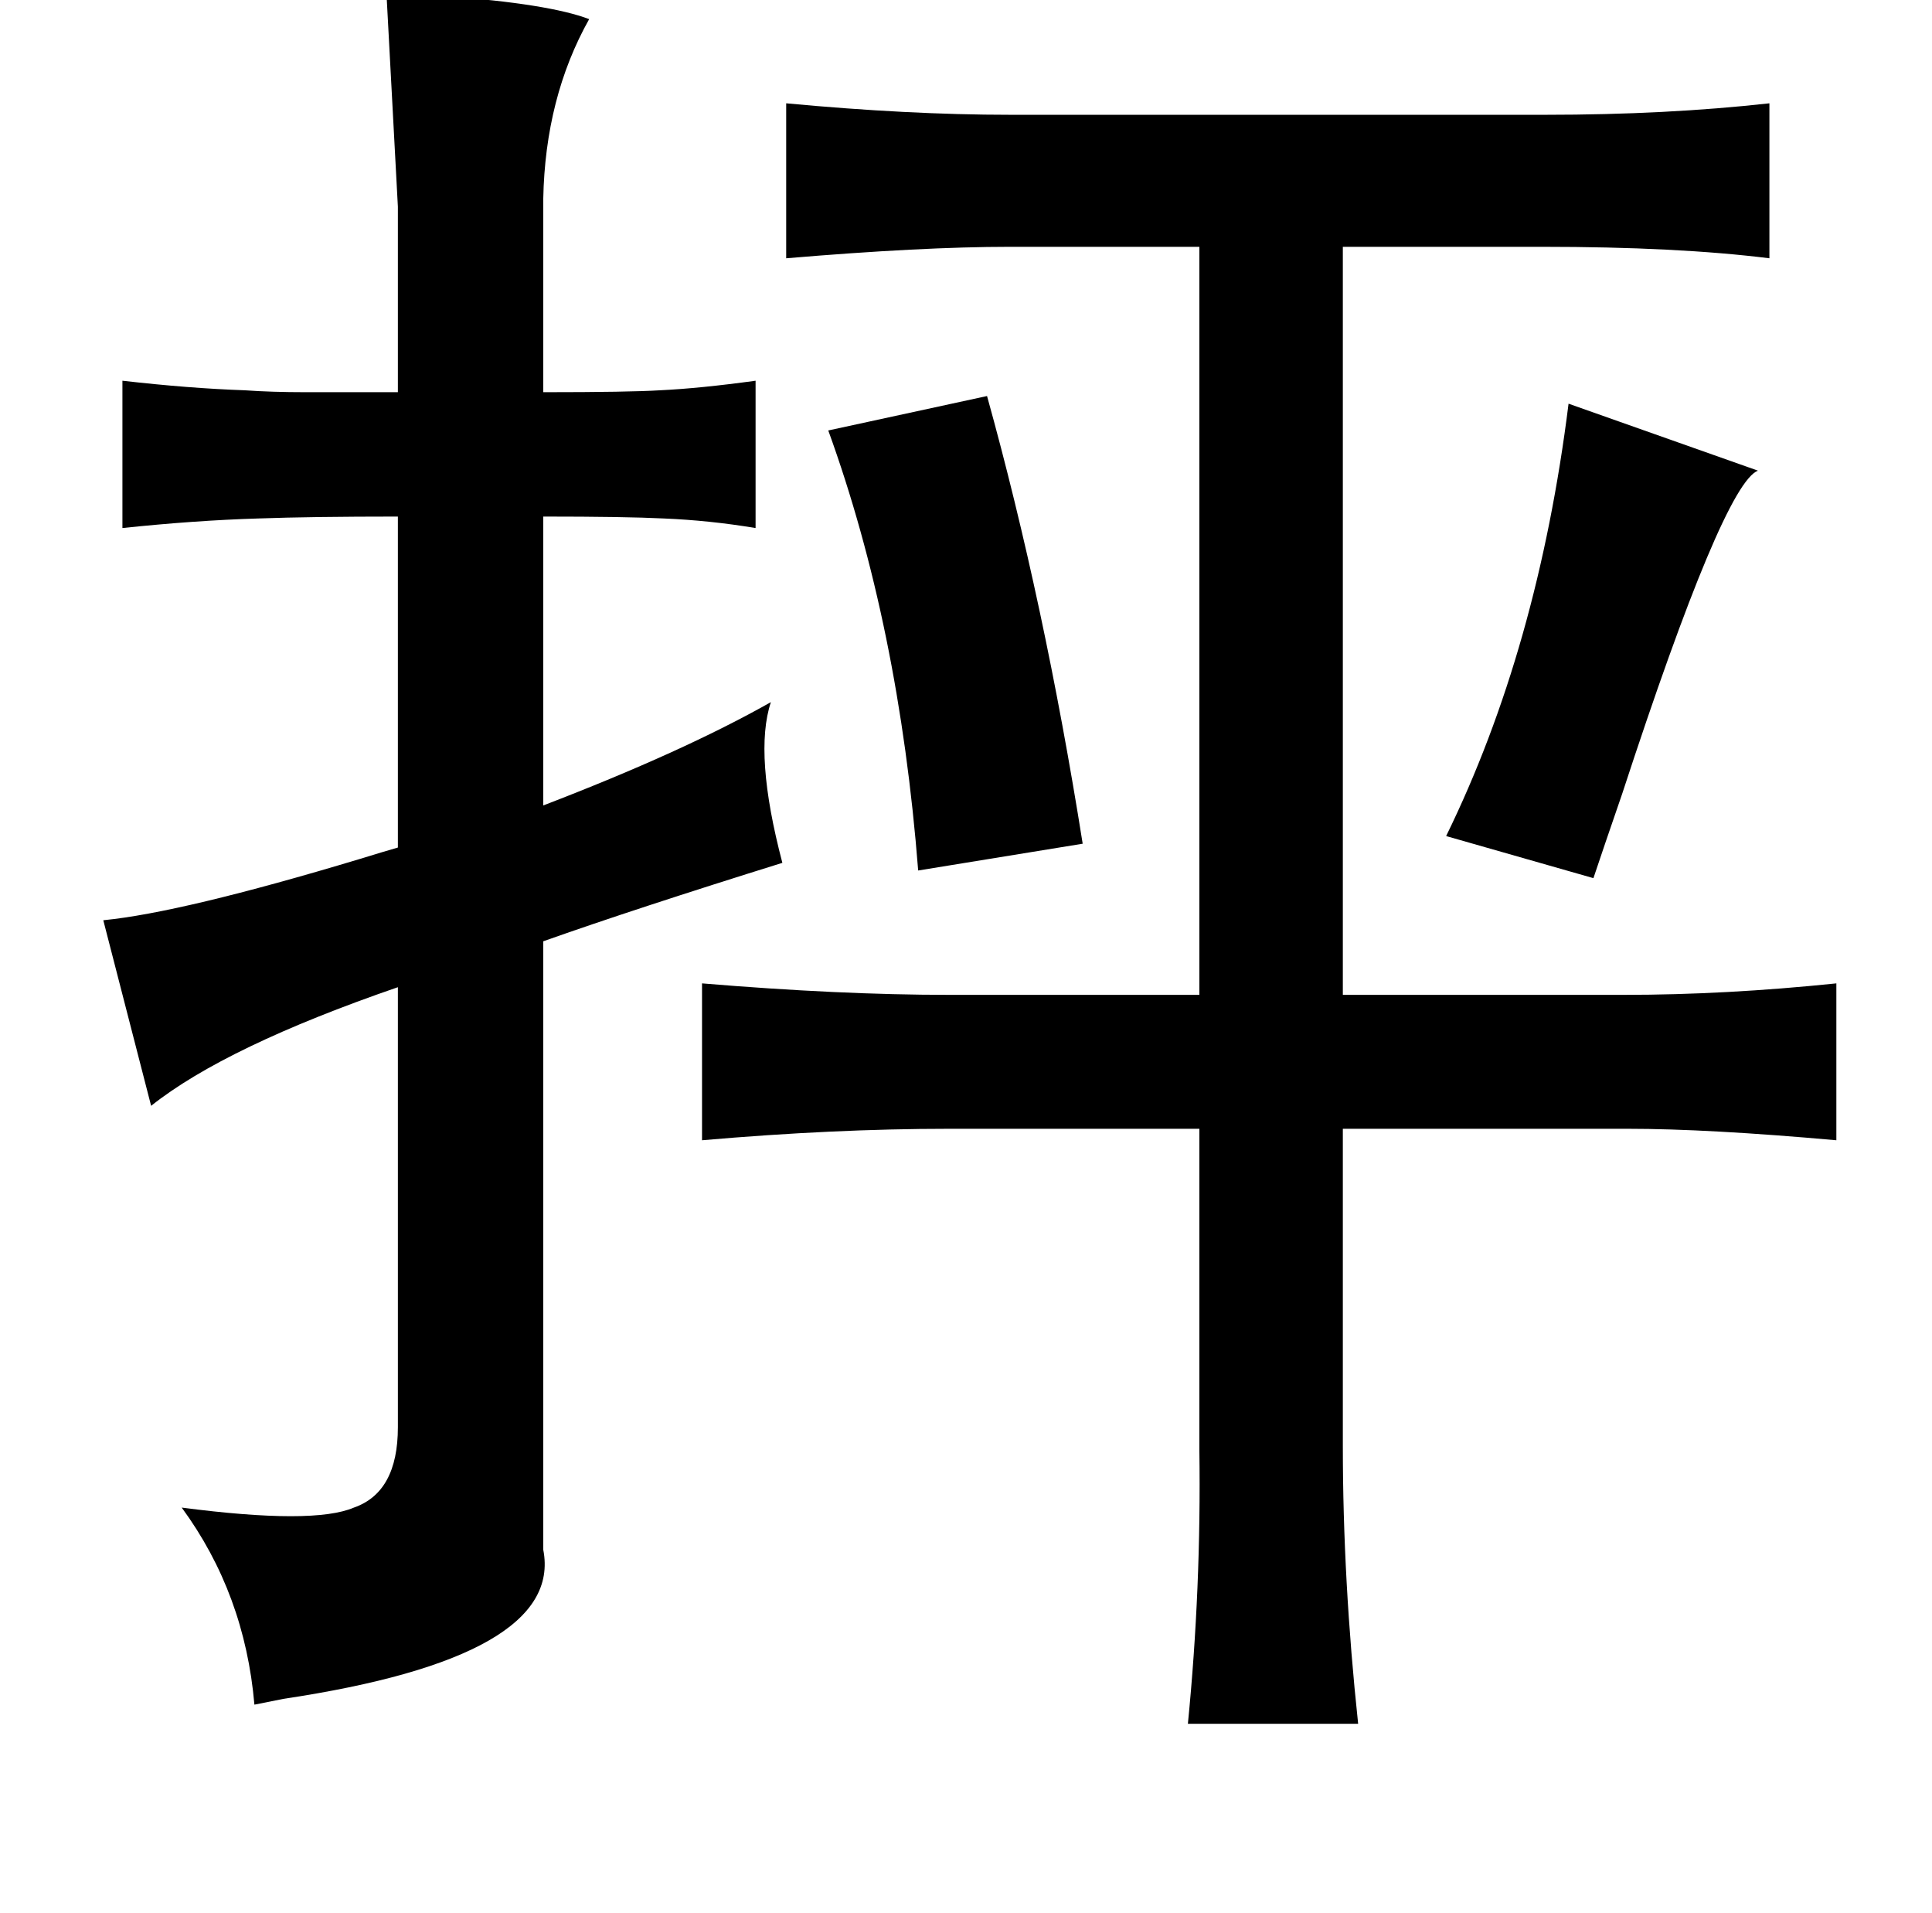 <?xml version="1.0" standalone="no"?>
<!DOCTYPE svg PUBLIC "-//W3C//DTD SVG 1.1//EN" "http://www.w3.org/Graphics/SVG/1.1/DTD/svg11.dtd" >
<svg xmlns="http://www.w3.org/2000/svg" xmlns:xlink="http://www.w3.org/1999/xlink" version="1.1" viewBox="-10 0 1010 1000">
   <path fill="currentColor"
d="M192 -4q11 1 31 2q54 4 75 12q-23 41 -24 94v101q45 0 61 -1q21 -1 50 -5v77q-24 -4 -48 -5q-20 -1 -63 -1v151q73 -28 119 -54q-9 27 6 84q-77 24 -125 41v318q11 56 -136 78l-15 3q-5 -58 -38 -103q69 9 90 0q23 -8 23 -42v-230q-90 31 -129 62l-25 -97q41 -4 134 -32
q13 -4 20 -6v-173q-45 0 -73 1q-33 1 -71 5v-77q35 4 64 5q14 1 32 1h48v-97zM915 54v81q-48 -6 -119 -6h-104v391h147q53 0 111 -6v82q-67 -6 -109 -6h-149v166q0 70 8 145h-89q7 -71 6 -143v-168h-131q-60 0 -129 6v-82q72 6 129 6h131v-391h-99q-46 0 -117 6v-81
q64 6 117 6h280q63 0 117 -6zM506 207q30 108 50 234l-86 14q-10 -128 -47 -230zM810 211l99 35q-18 7 -71 169q-10 29 -15 44l-77 -22q48 -98 64 -226z" />
</svg>
